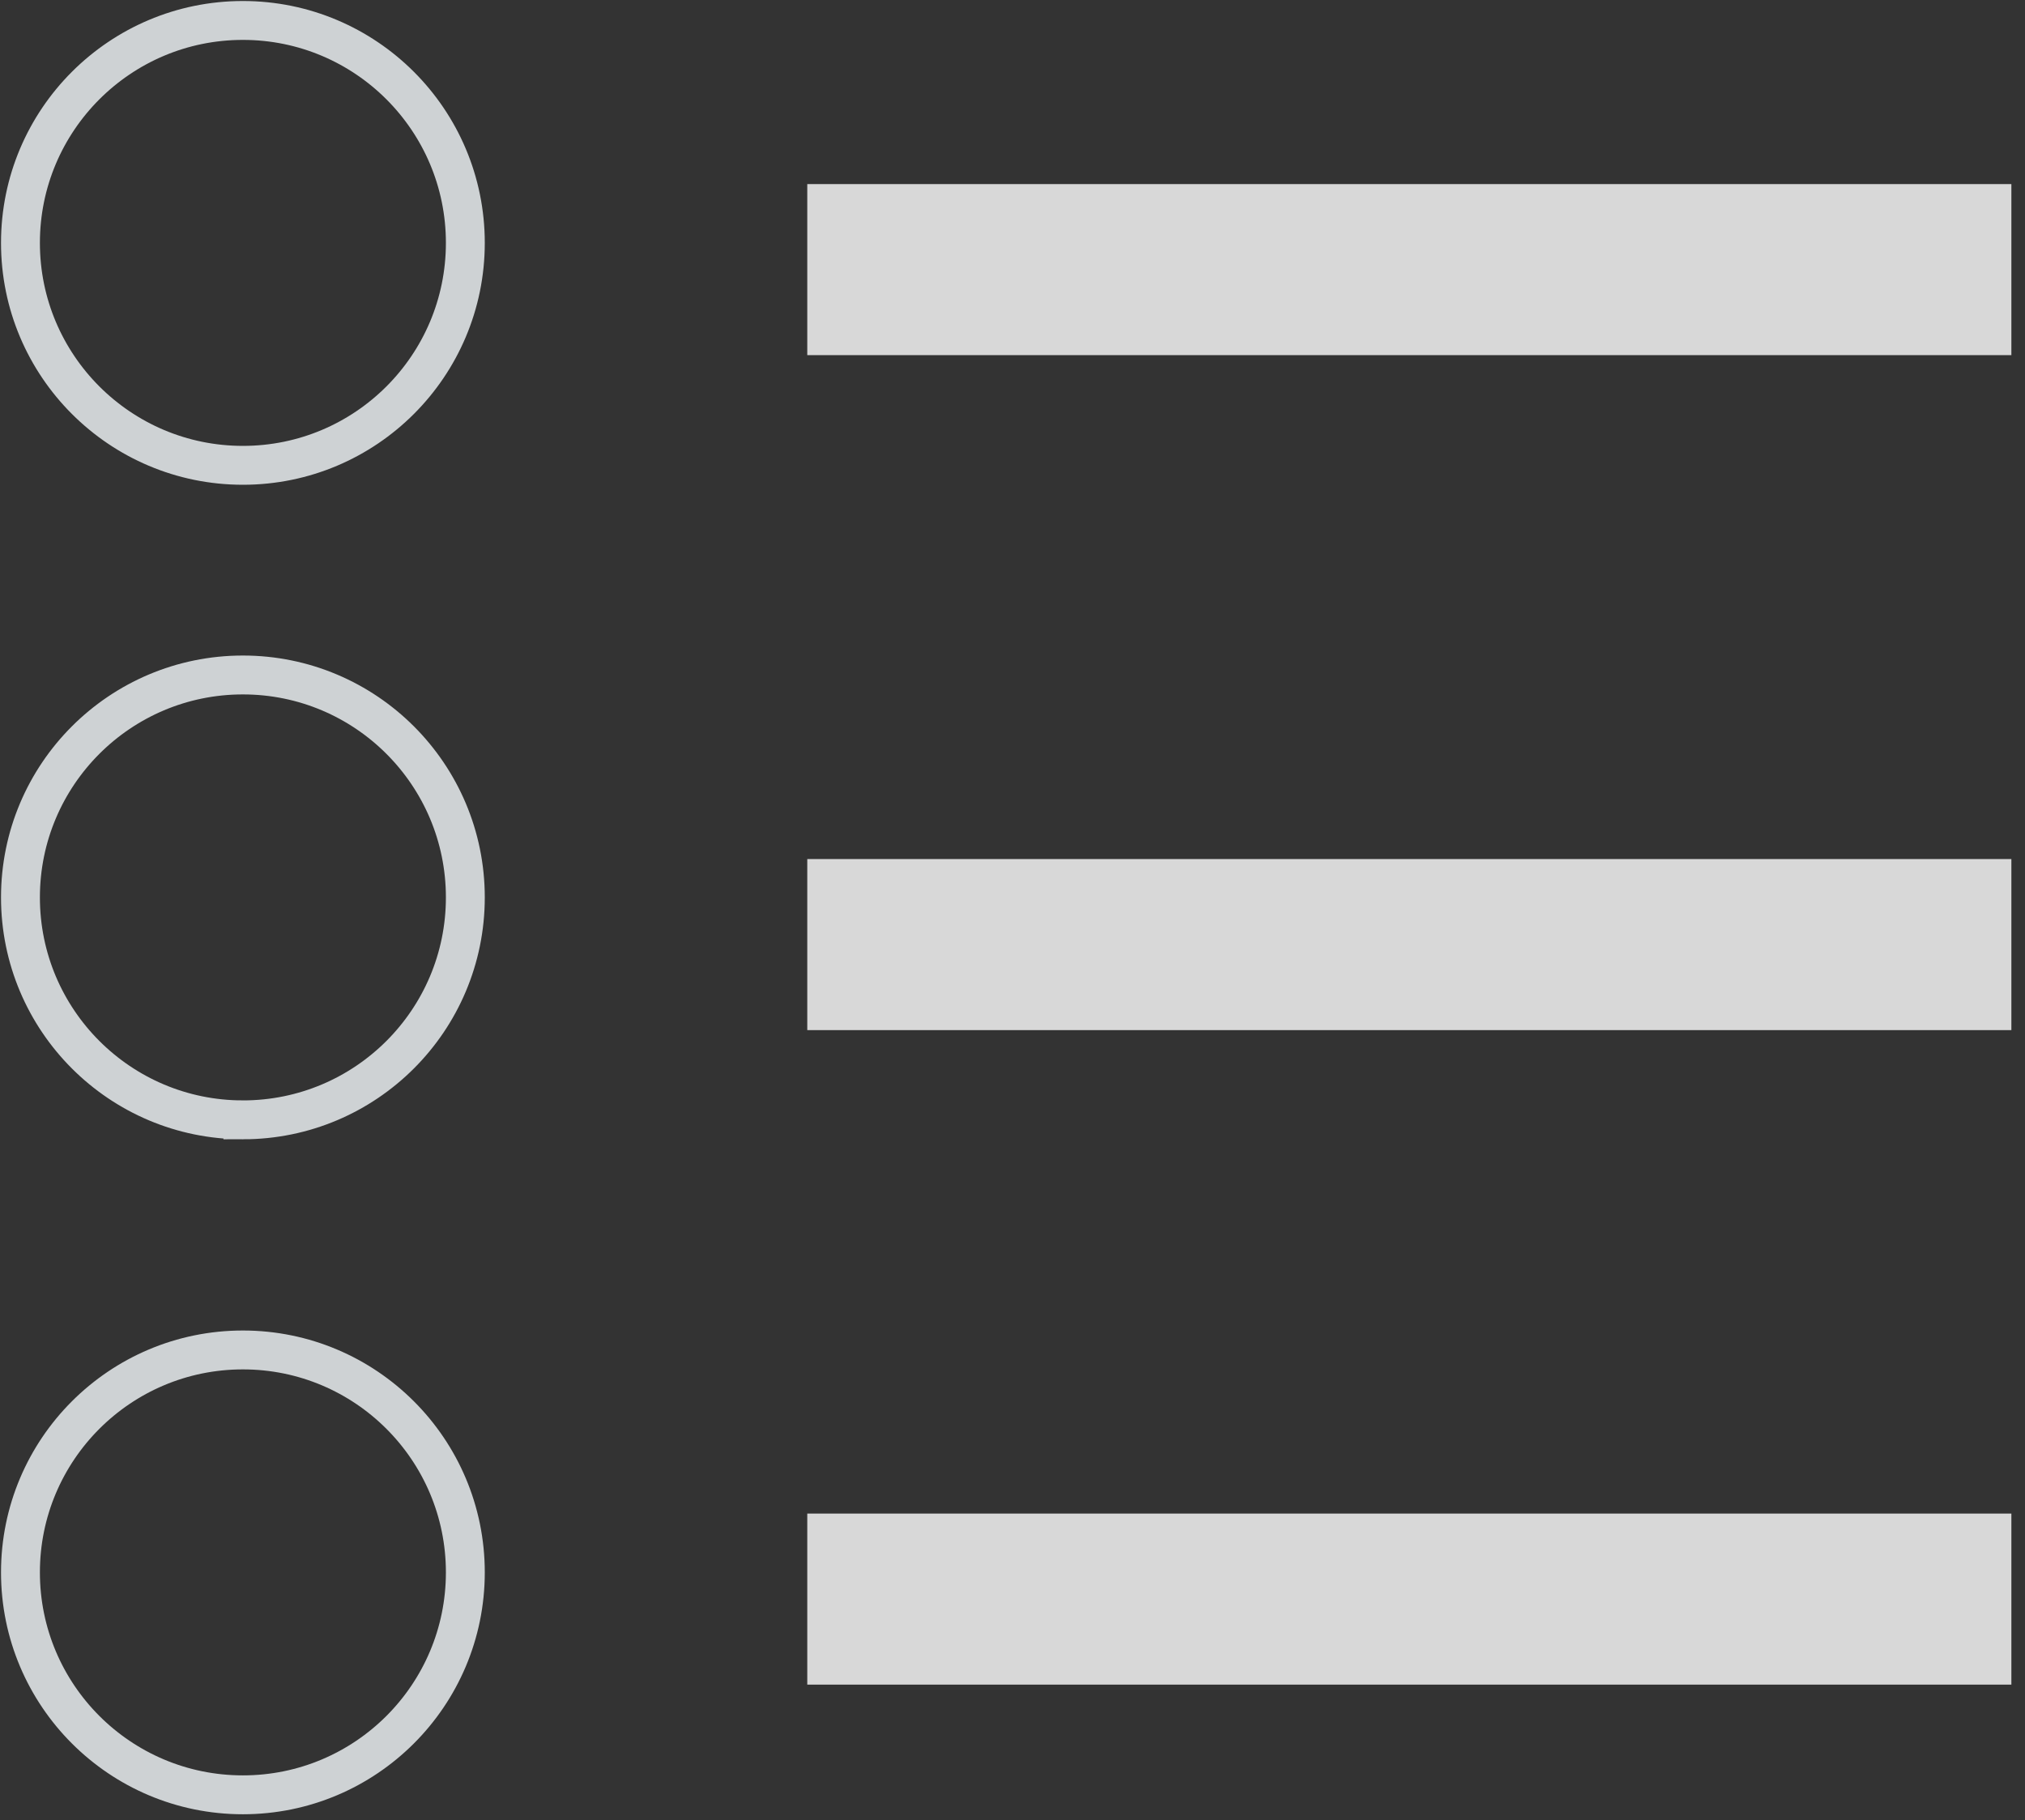 <svg width="99" height="89" viewBox="0 0 99 89" xmlns="http://www.w3.org/2000/svg" xmlns:xlink="http://www.w3.org/1999/xlink"><rect x="0" y="0" width="99" height="89" fill="#333333" stroke="none"/><title>Radio Component</title><desc>Radio Component</desc><defs><circle id="a" cx="11" cy="43" r="10"/><mask id="b" x="0" y="0" width="20" height="20" fill="#fff"><use xlink:href="#a"/></mask></defs><g transform="translate(1 1)" fill="none" fill-rule="evenodd"><path d="M42.649 16.364h54.685V8H38.467v8.364h4.182zm0 33h54.685V41H38.467v8.364h4.182zm0 32h54.685V73H38.467v8.364h4.182z" fill="#D8D8D8"/><path d="M10.875 21.75c6.006 0 10.875-4.869 10.875-10.875S16.881 0 10.875 0 0 4.869 0 10.875 4.869 21.75 10.875 21.75zm0 32c6.006 0 10.875-4.869 10.875-10.875S16.881 32 10.875 32 0 36.869 0 42.875 4.869 53.75 10.875 53.75z" stroke="#CED2D4" stroke-width="1.901"/><circle stroke="#CED2D4" stroke-width="1.901" cx="10.875" cy="75.875" r="10.875"/><use stroke="#FFF" mask="url(#b)" stroke-width="3" fill="#00BCD4" xlink:href="#a"/></g></svg>
